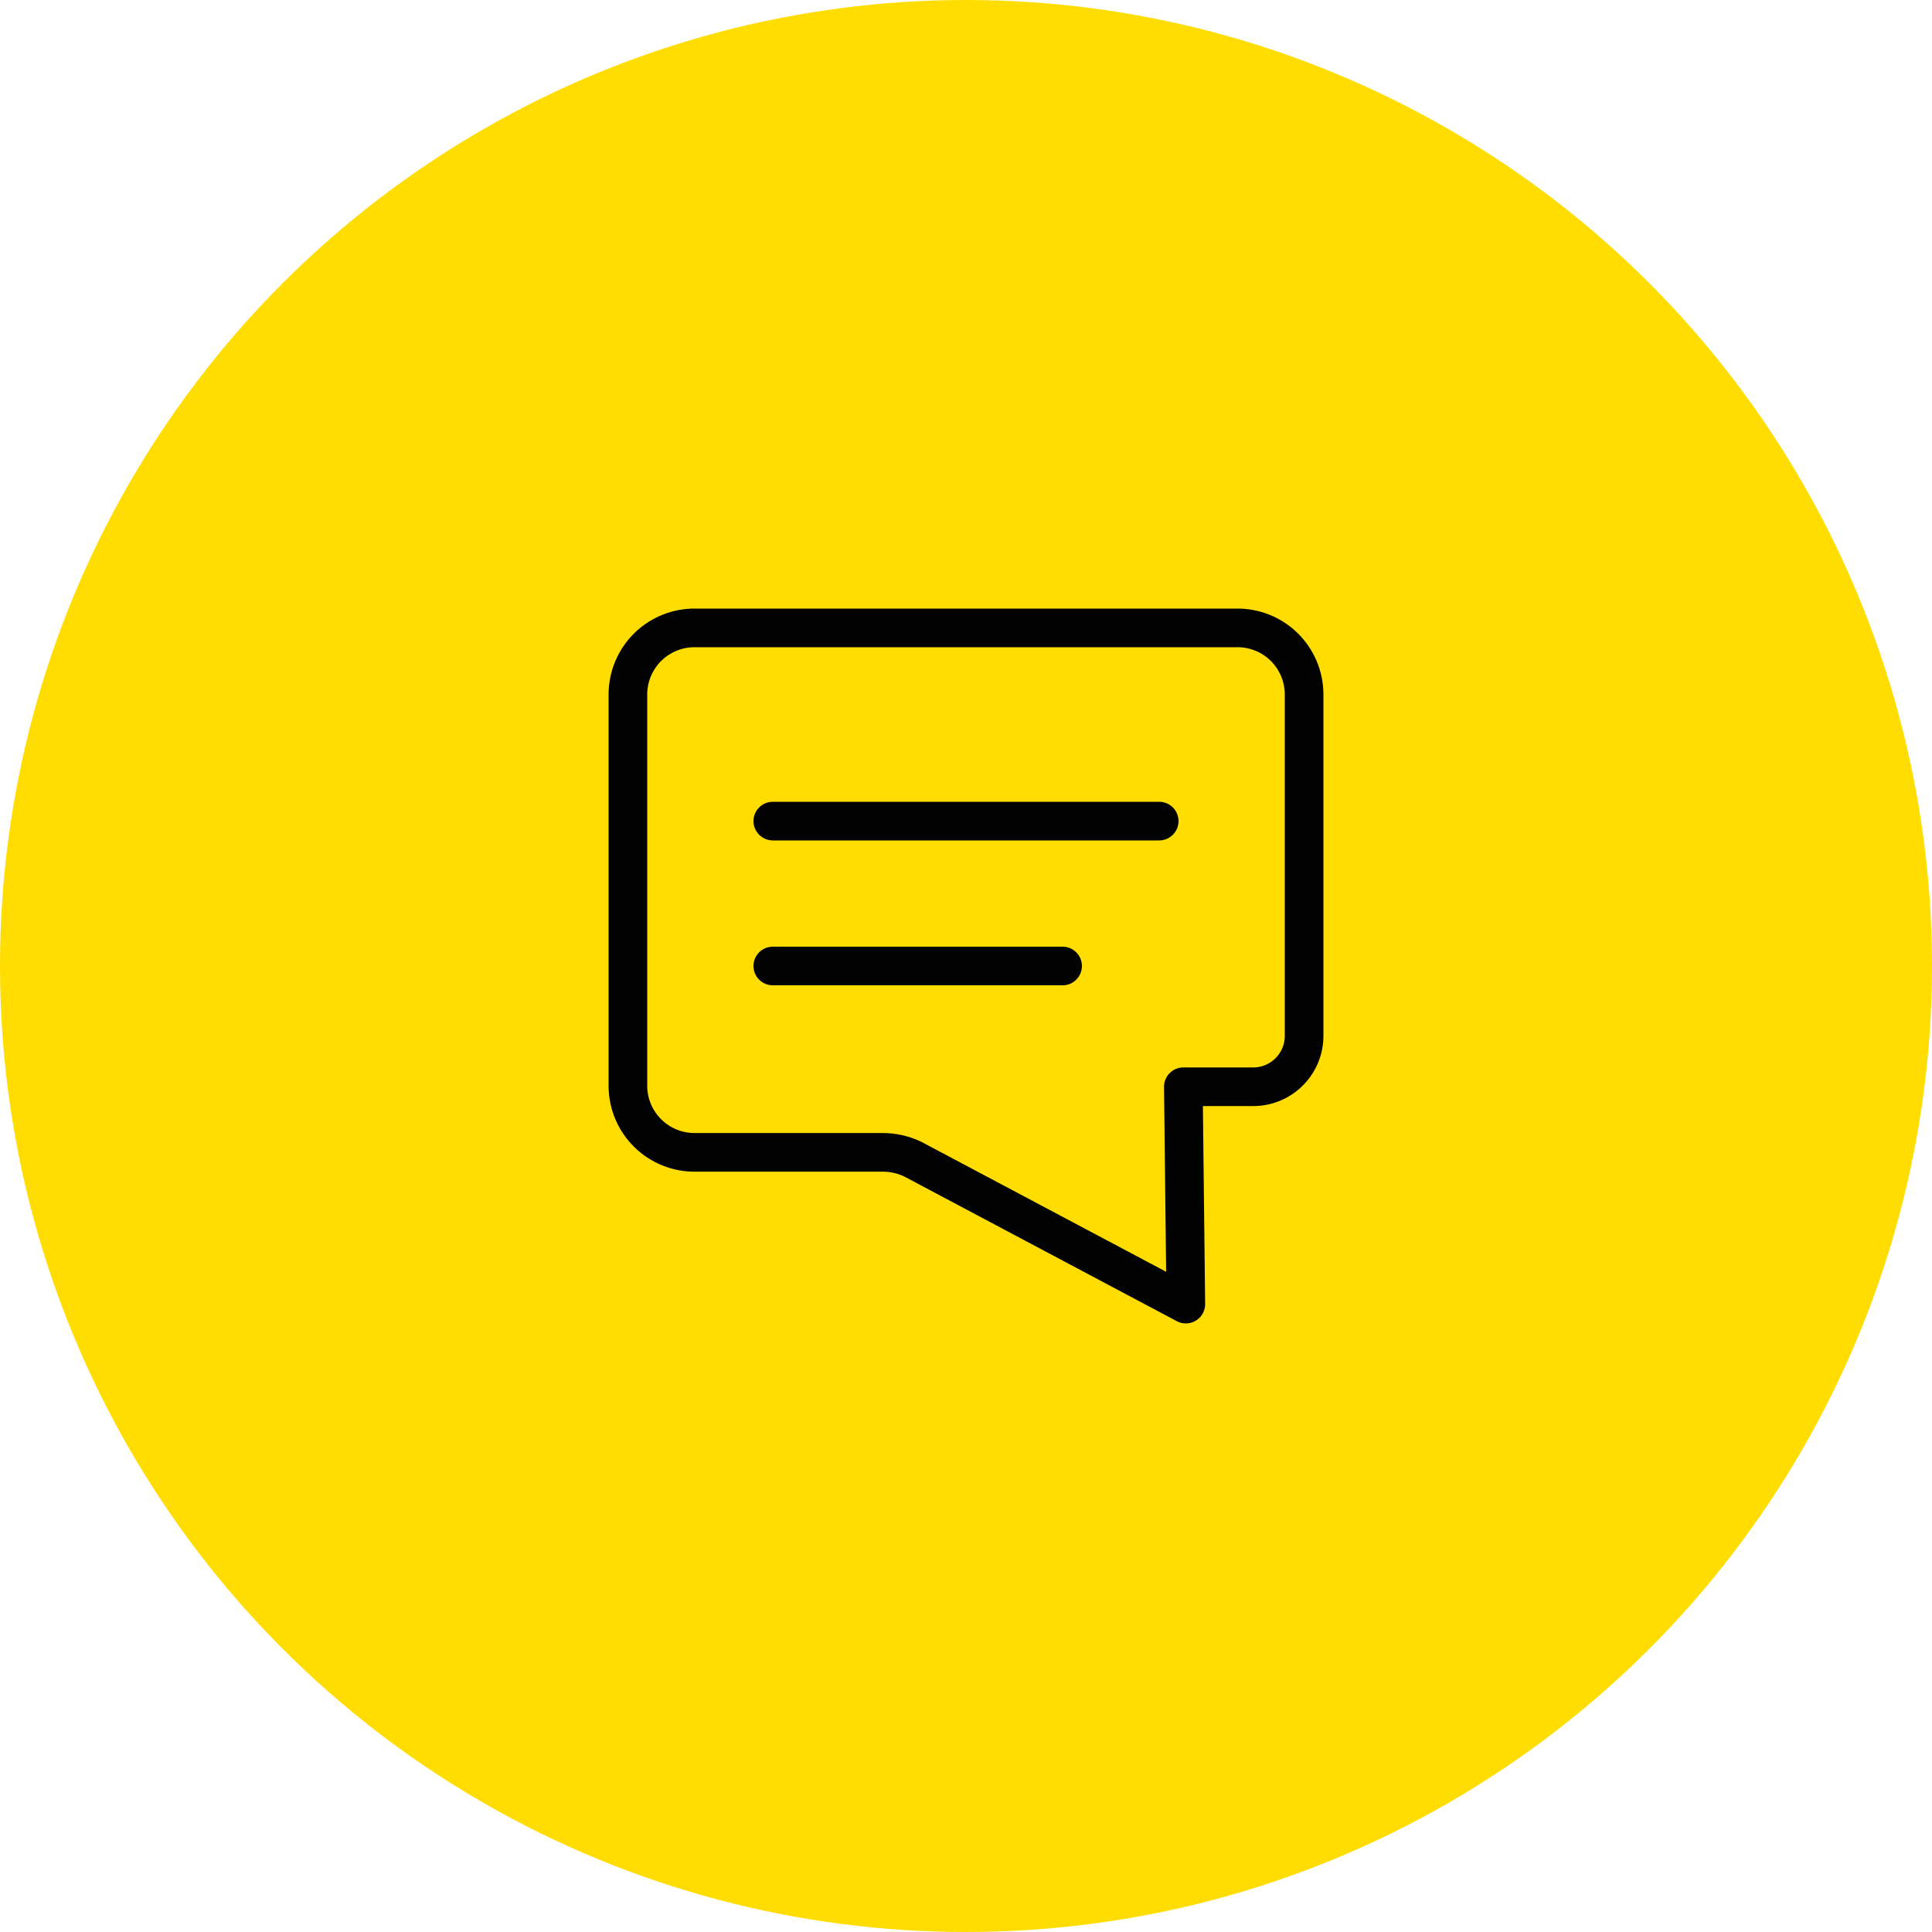 <svg width="50" height="50" viewBox="0 0 50 50" fill="none" xmlns="http://www.w3.org/2000/svg">
<circle cx="25" cy="25" r="25" fill="#FFDD00"/>
<path fill-rule="evenodd" clip-rule="evenodd" d="M32 16.25H18C17.543 16.243 17.102 16.418 16.773 16.736C16.445 17.055 16.257 17.491 16.25 17.948V28.125C16.257 28.582 16.445 29.018 16.773 29.336C17.102 29.655 17.543 29.83 18 29.823H22.837C23.11 29.821 23.379 29.882 23.625 30L30.689 33.75L30.625 28.125H32.413C33.138 28.136 33.736 27.558 33.75 26.833V17.948C33.743 17.491 33.555 17.055 33.227 16.736C32.898 16.418 32.457 16.243 32 16.25Z" stroke="#010201" stroke-linecap="round" stroke-linejoin="round"/>
<path d="M20 20.75C19.724 20.75 19.5 20.974 19.5 21.25C19.5 21.526 19.724 21.75 20 21.75V20.75ZM30 21.75C30.276 21.75 30.5 21.526 30.5 21.25C30.5 20.974 30.276 20.75 30 20.75V21.75ZM20 24.5C19.724 24.5 19.5 24.724 19.5 25C19.5 25.276 19.724 25.5 20 25.5V24.5ZM27.5 25.5C27.776 25.5 28 25.276 28 25C28 24.724 27.776 24.5 27.5 24.5V25.5ZM20 21.75H30V20.75H20V21.75ZM20 25.5H27.5V24.5H20V25.5Z" fill="#010201"/>
</svg>
